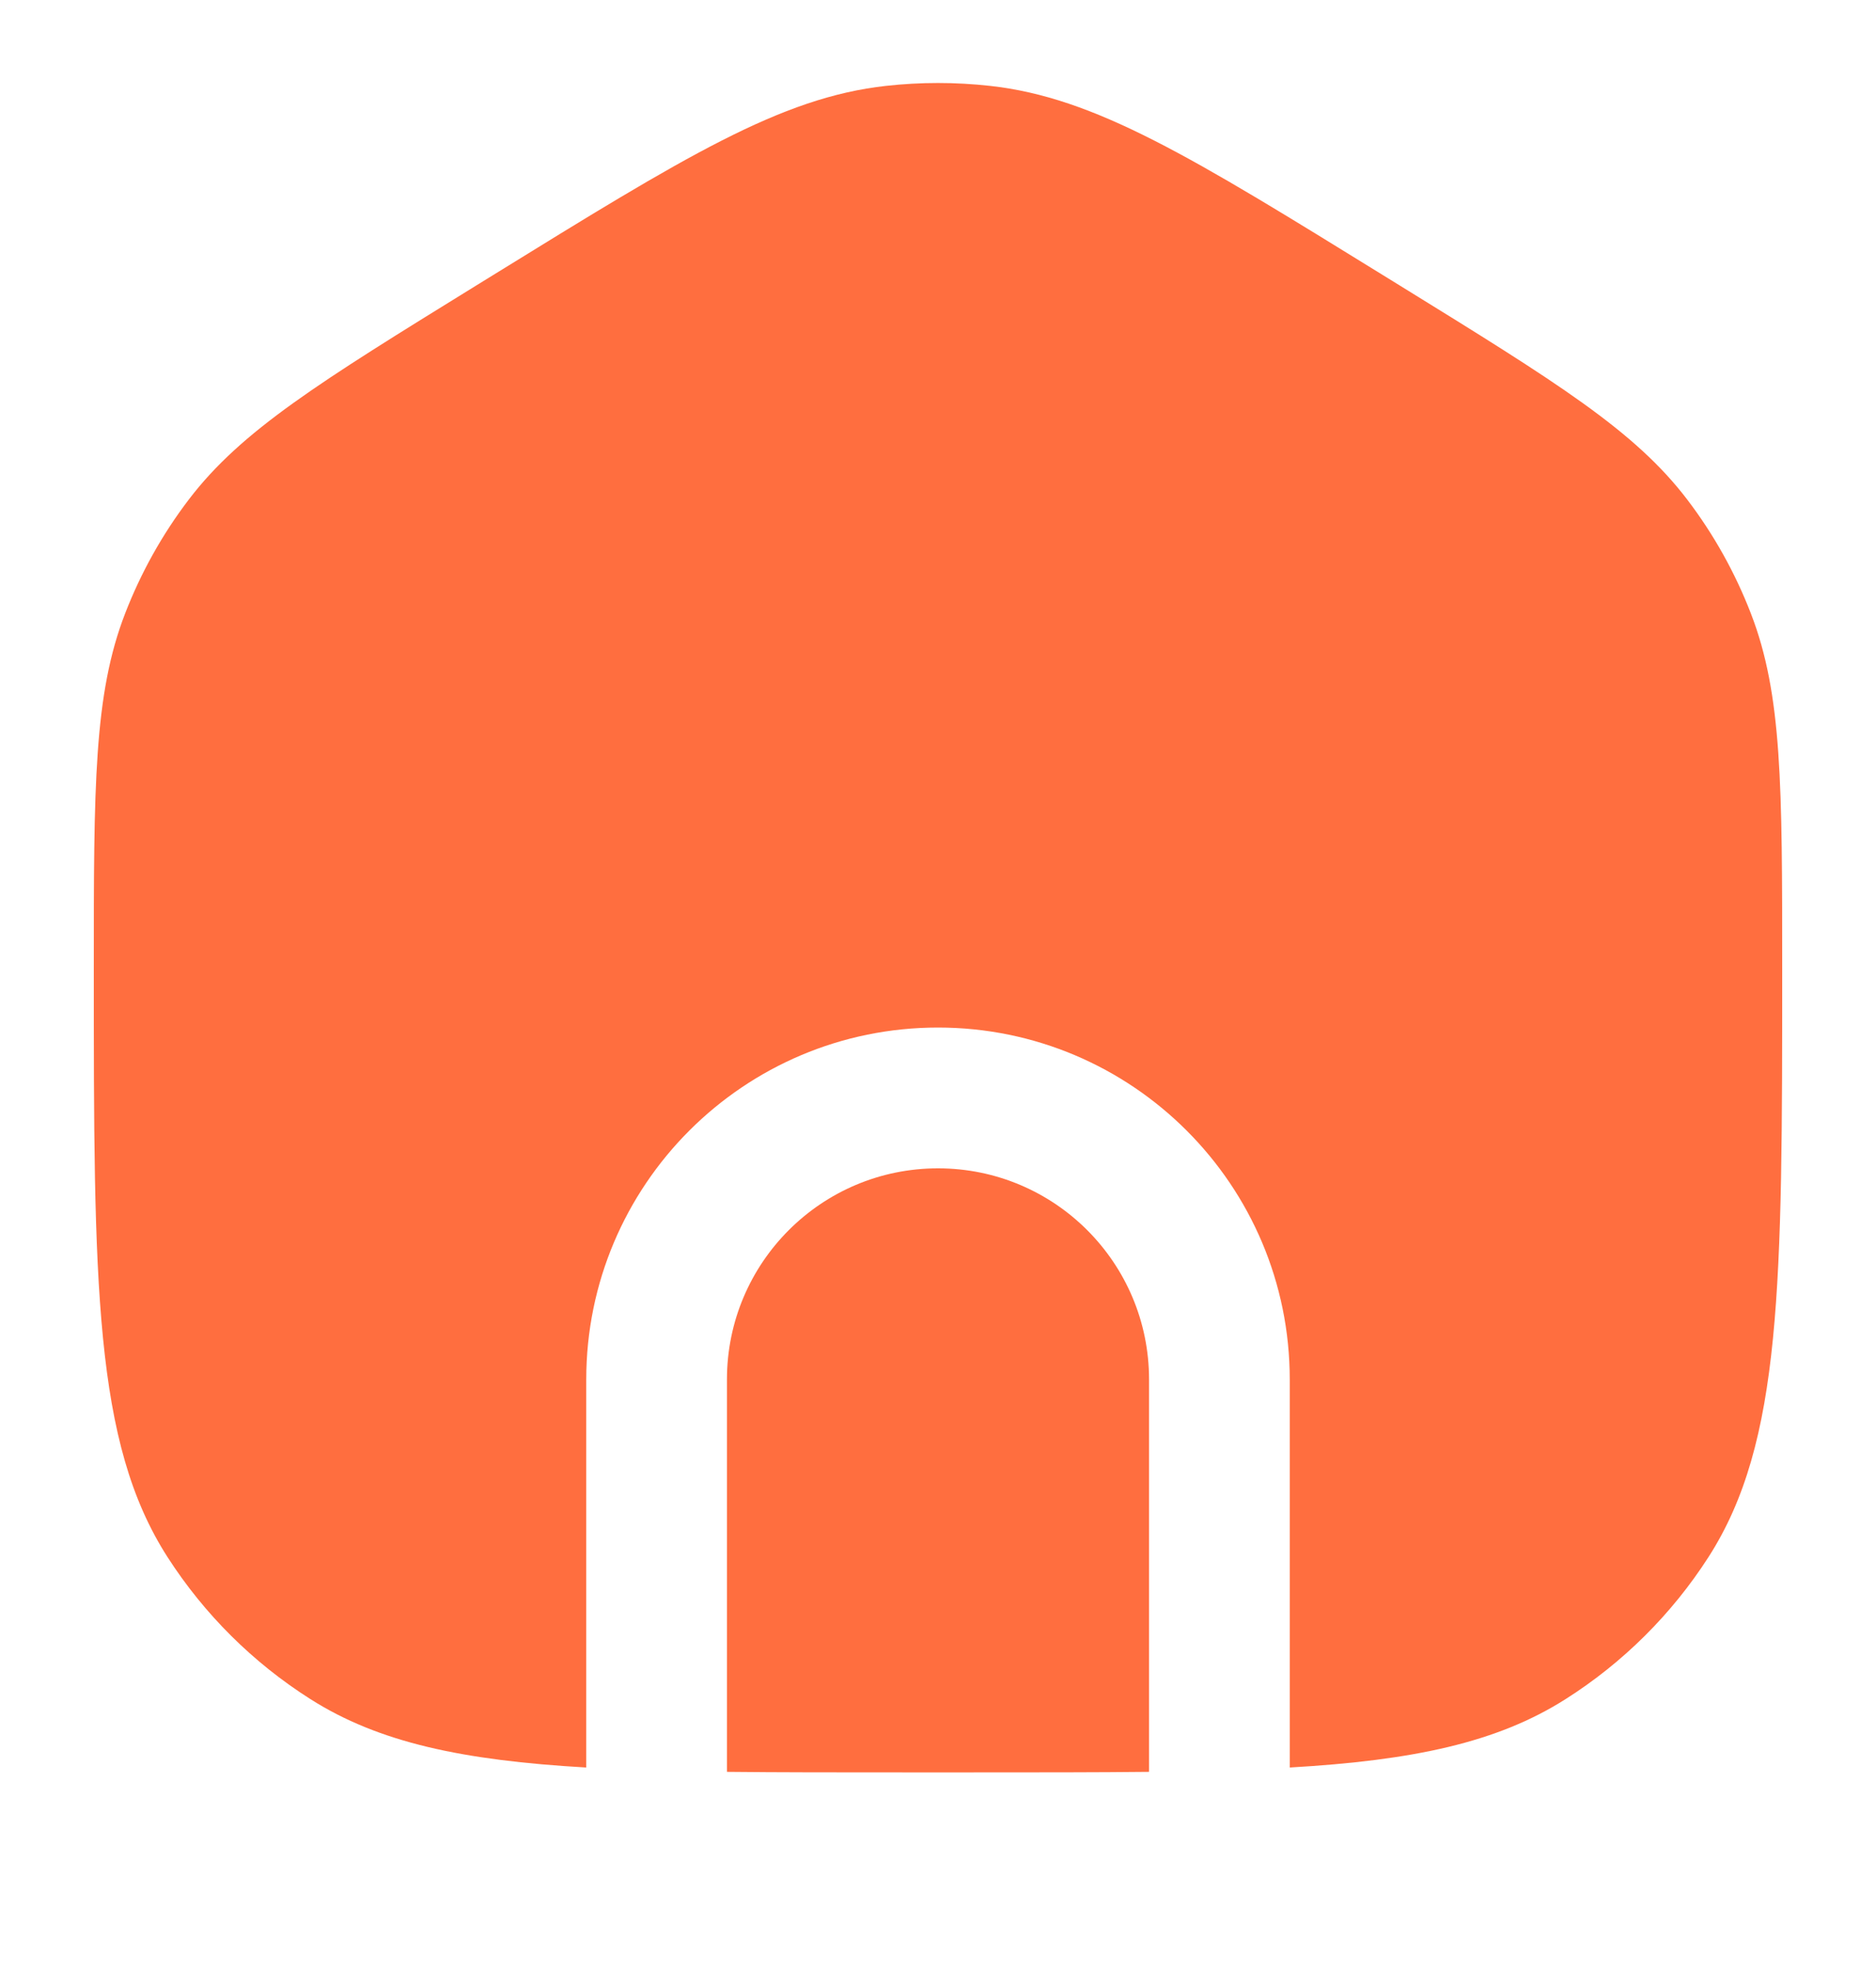 <svg width="20" height="21" viewBox="0 0 20 21" fill="none" xmlns="http://www.w3.org/2000/svg">
<path d="M1.334 6.536C1 7.398 1 8.372 1 10.32C1 13.685 1 15.367 1.786 16.59C2.177 17.198 2.697 17.715 3.309 18.103C4.04 18.567 4.934 18.756 6.25 18.832V14.698C6.25 12.627 7.929 10.948 10 10.948C12.071 10.948 13.75 12.627 13.75 14.698V18.832C15.066 18.756 15.96 18.567 16.691 18.103C17.303 17.715 17.823 17.198 18.214 16.59C19 15.367 19 13.685 19 10.32C19 8.372 19 7.398 18.666 6.536C18.498 6.102 18.27 5.693 17.987 5.322C17.427 4.587 16.594 4.073 14.928 3.045L14.748 2.934C12.701 1.671 11.678 1.039 10.555 0.915C10.186 0.874 9.814 0.874 9.445 0.915C8.322 1.039 7.299 1.671 5.252 2.934L5.072 3.045C3.406 4.073 2.573 4.587 2.013 5.322C1.73 5.693 1.502 6.102 1.334 6.536Z" fill="#FF6E3F"/>
<path d="M12.25 18.878V14.698C12.25 13.455 11.243 12.448 10 12.448C8.757 12.448 7.75 13.455 7.75 14.698V18.878C8.31 18.884 8.929 18.884 9.618 18.884H10.382C11.071 18.884 11.691 18.884 12.25 18.878Z" fill="#FF6E3F"/>
</svg>
